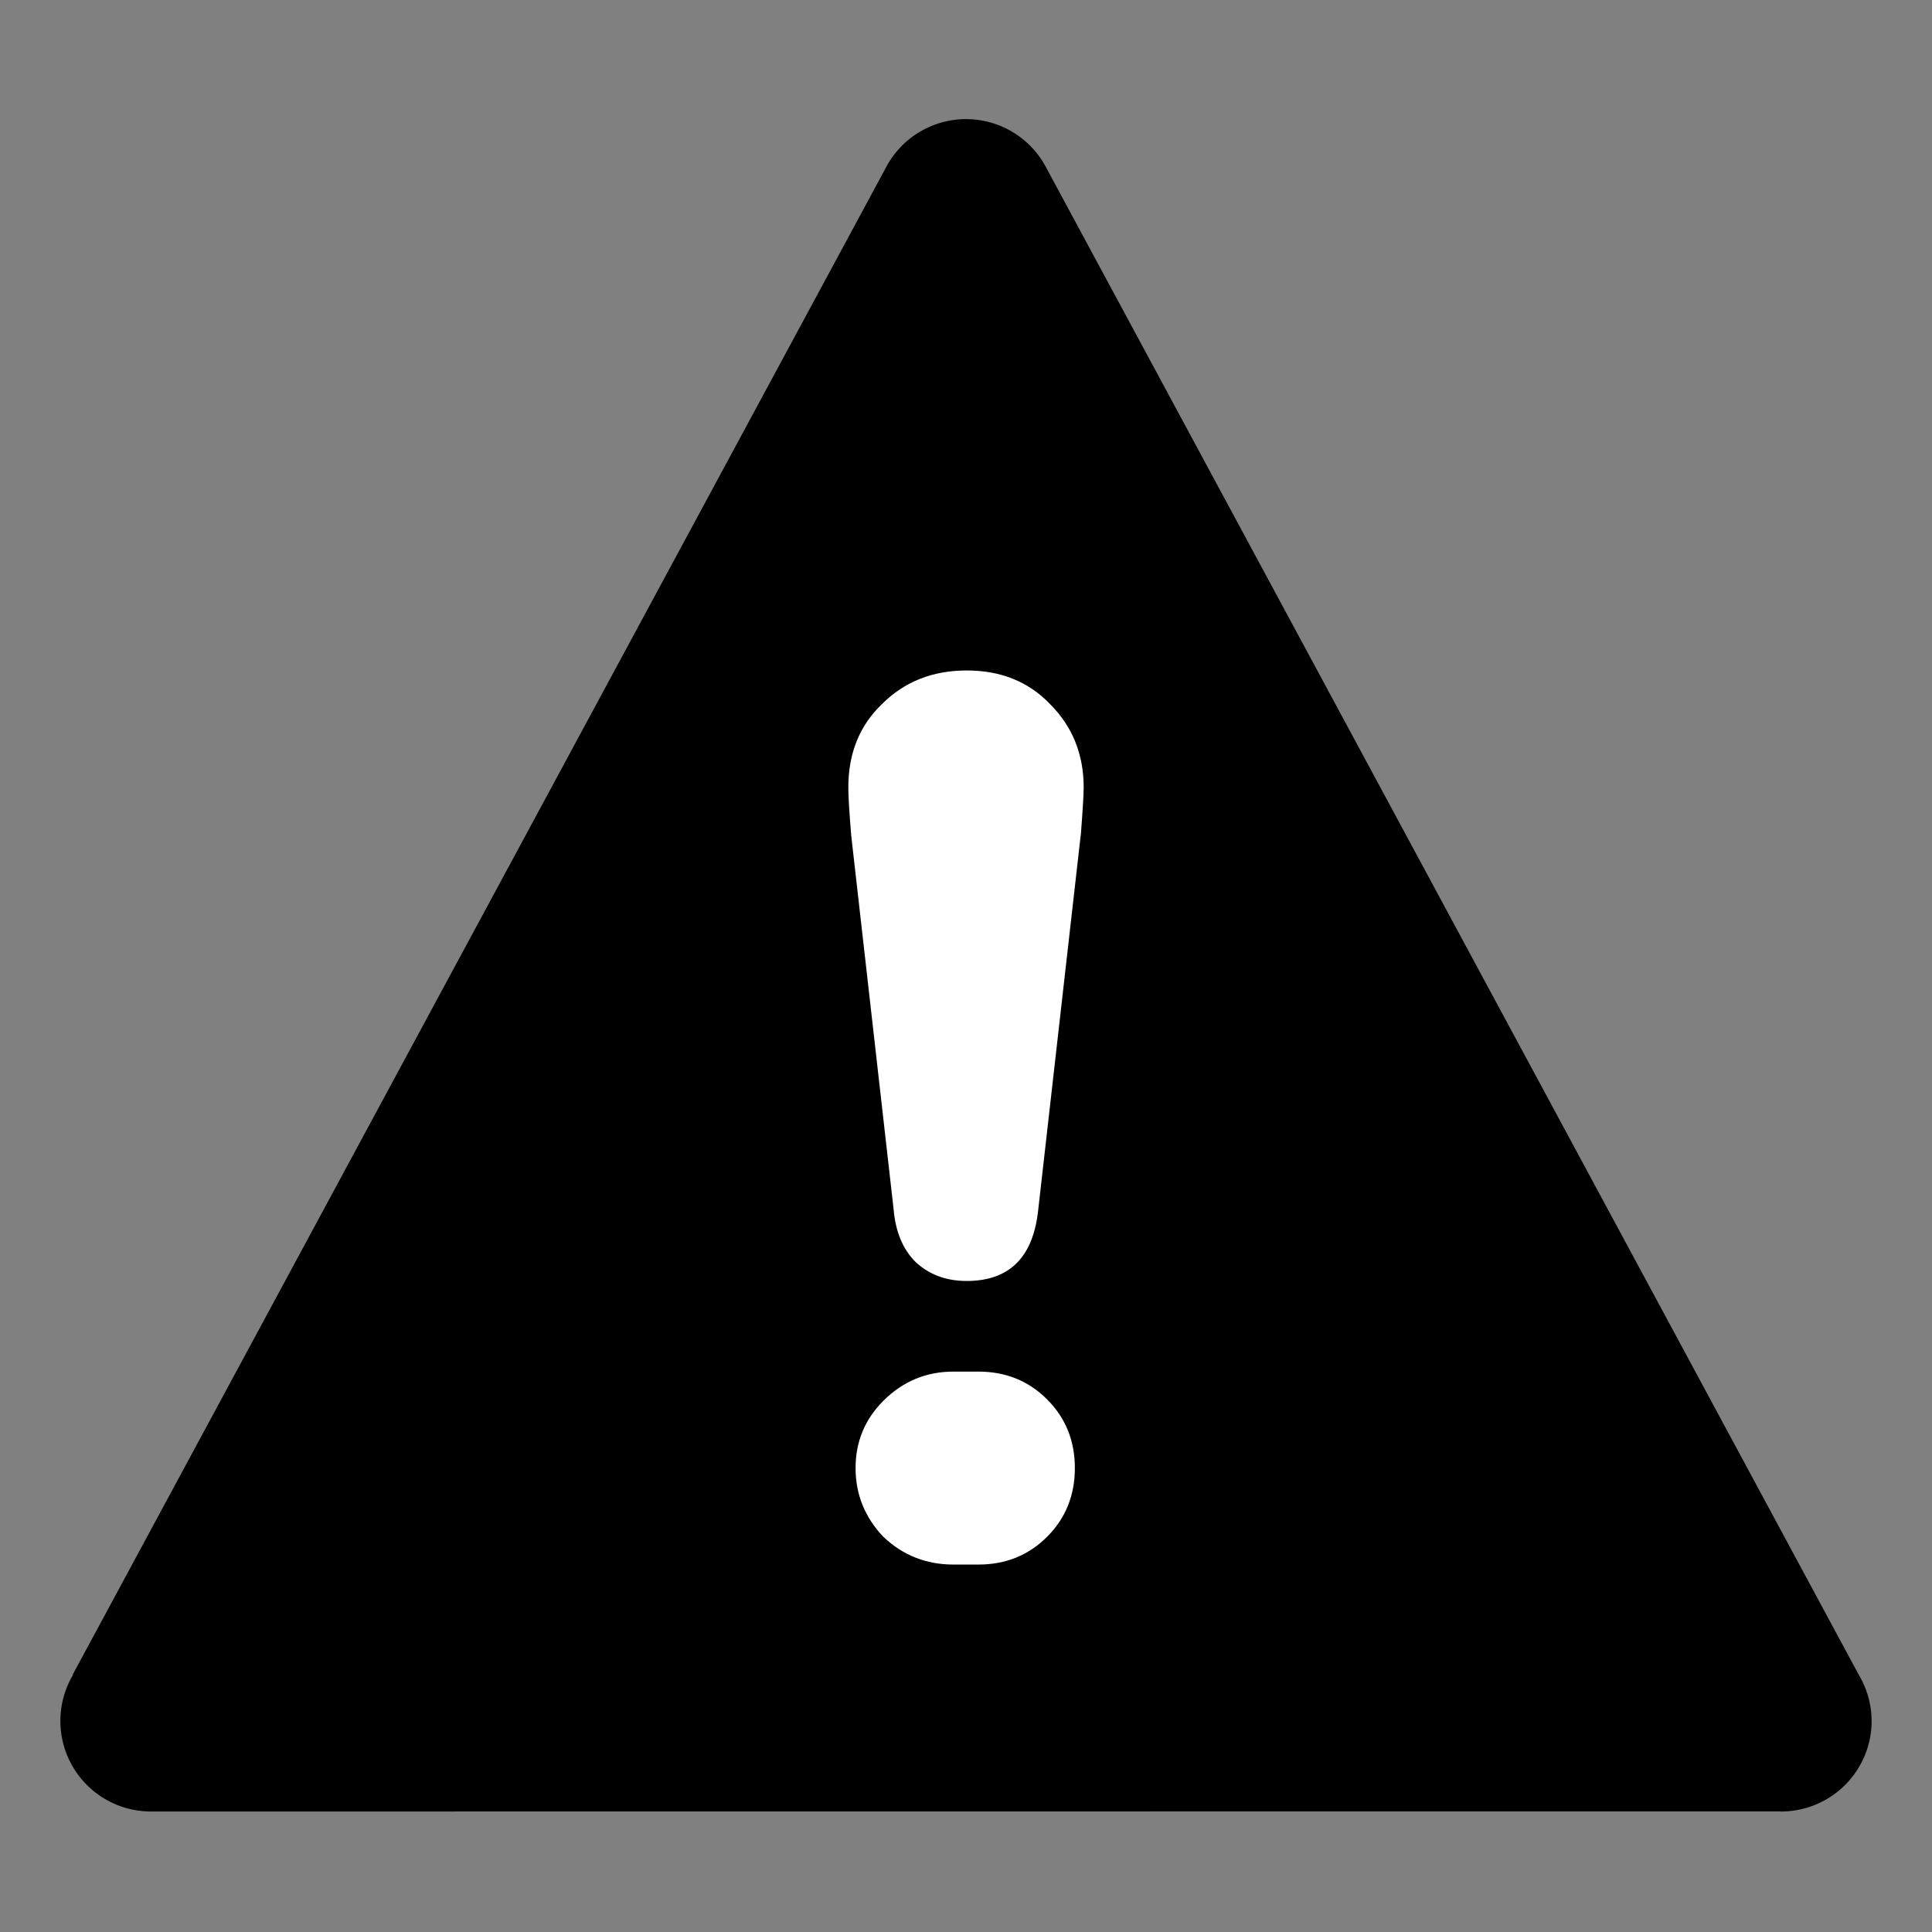 <?xml version="1.0" encoding="UTF-8" standalone="no"?>
<!-- Created with Inkscape (http://www.inkscape.org/) -->

<svg
   xmlns:dc="http://purl.org/dc/elements/1.1/"
   xmlns:cc="http://creativecommons.org/ns#"
   xmlns:rdf="http://www.w3.org/1999/02/22-rdf-syntax-ns#"
   xmlns:svg="http://www.w3.org/2000/svg"
   xmlns="http://www.w3.org/2000/svg"
   xmlns:sodipodi="http://sodipodi.sourceforge.net/DTD/sodipodi-0.dtd"
   xmlns:inkscape="http://www.inkscape.org/namespaces/inkscape"
   width="32"
   height="32"
   viewBox="0 0 32 32"
   version="1.1"
   inkscape:version="0.91 r13725"
   sodipodi:docname="exclamation-in-filled-triangle.svg"
   id="svg2">
  <rect x="0" y="0" width="32" height="32" fill="#808080" stroke="none"/>
  <defs
     id="defs4" />
  <sodipodi:namedview
     id="base"
     pagecolor="#ffffff"
     bordercolor="#666666"
     borderopacity="1.0"
     inkscape:pageopacity="0.0"
     inkscape:pageshadow="2"
     inkscape:zoom="22.627417"
     inkscape:cx="16.428654"
     inkscape:cy="14.002092"
     inkscape:document-units="px"
     inkscape:current-layer="layer1"
     showgrid="true"
     units="px"
     inkscape:window-width="1871"
     inkscape:window-height="1056"
     inkscape:window-x="49"
     inkscape:window-y="24"
     inkscape:window-maximized="1"
     inkscape:showpageshadow="false"
     fit-margin-top="0"
     fit-margin-left="0"
     fit-margin-right="0"
     fit-margin-bottom="0"
     showguides="true"
     inkscape:guide-bbox="true">
    <inkscape:grid
       type="xygrid"
       id="grid4138" />
  </sodipodi:namedview>
  <g
     inkscape:label="Layer 1"
     inkscape:groupmode="layer"
     id="layer1"
     transform="translate(0,-1020.362)">
    <path
       style="fill:#000000;"
       d="M 16 1.973 A 1.5 1.5 0 0 0 14.658 2.805 L 1.207 27.732 L 1.211 27.738 A 1.5 1.5 0 0 0 1 28.504 A 1.5 1.5 0 0 0 2.5 30.004 A 1.5 1.5 0 0 0 2.502 30.004 L 29.463 30.002 A 1.5 1.5 0 0 0 29.5 30.004 A 1.5 1.5 0 0 0 31 28.504 A 1.5 1.5 0 0 0 30.801 27.764 L 30.779 27.725 A 1.5 1.5 0 0 0 30.762 27.693 L 17.336 2.791 A 1.5 1.5 0 0 0 16 1.973 z "
       transform="translate(0,1020.362)"
       id="path4142" />
    <g
       transform="translate(0,-40)"
       id="g8">
      <path
         style="fill:#ffffff"
         d="m 17.899,1074.204 -0.702,6.189 c -0.081,0.791 -0.476,1.186 -1.186,1.186 -0.339,0 -0.621,-0.105 -0.847,-0.315 -0.21,-0.21 -0.331,-0.5 -0.363,-0.872 l -0.702,-6.189 c -0.032,-0.387 -0.048,-0.654 -0.048,-0.799 0,-0.565 0.186,-1.025 0.557,-1.38 0.371,-0.371 0.839,-0.557 1.404,-0.557 0.565,0 1.025,0.186 1.38,0.557 0.371,0.371 0.557,0.831 0.557,1.38 0,0.113 -0.016,0.379 -0.048,0.799 z m -1.694,12.072 -0.412,0 c -0.452,0 -0.839,-0.153 -1.162,-0.46 -0.307,-0.323 -0.46,-0.702 -0.46,-1.138 0,-0.436 0.153,-0.807 0.46,-1.114 0.323,-0.323 0.71,-0.484 1.162,-0.484 l 0.412,0 c 0.452,0 0.831,0.153 1.138,0.46 0.307,0.307 0.46,0.686 0.46,1.138 0,0.452 -0.153,0.831 -0.46,1.138 -0.307,0.307 -0.686,0.46 -1.138,0.46 z"
         id="path4151"
         inkscape:connector-curvature="0"
         sodipodi:nodetypes="ccscccscscscsscscsscsss" />
    </g>
  </g>
</svg>
